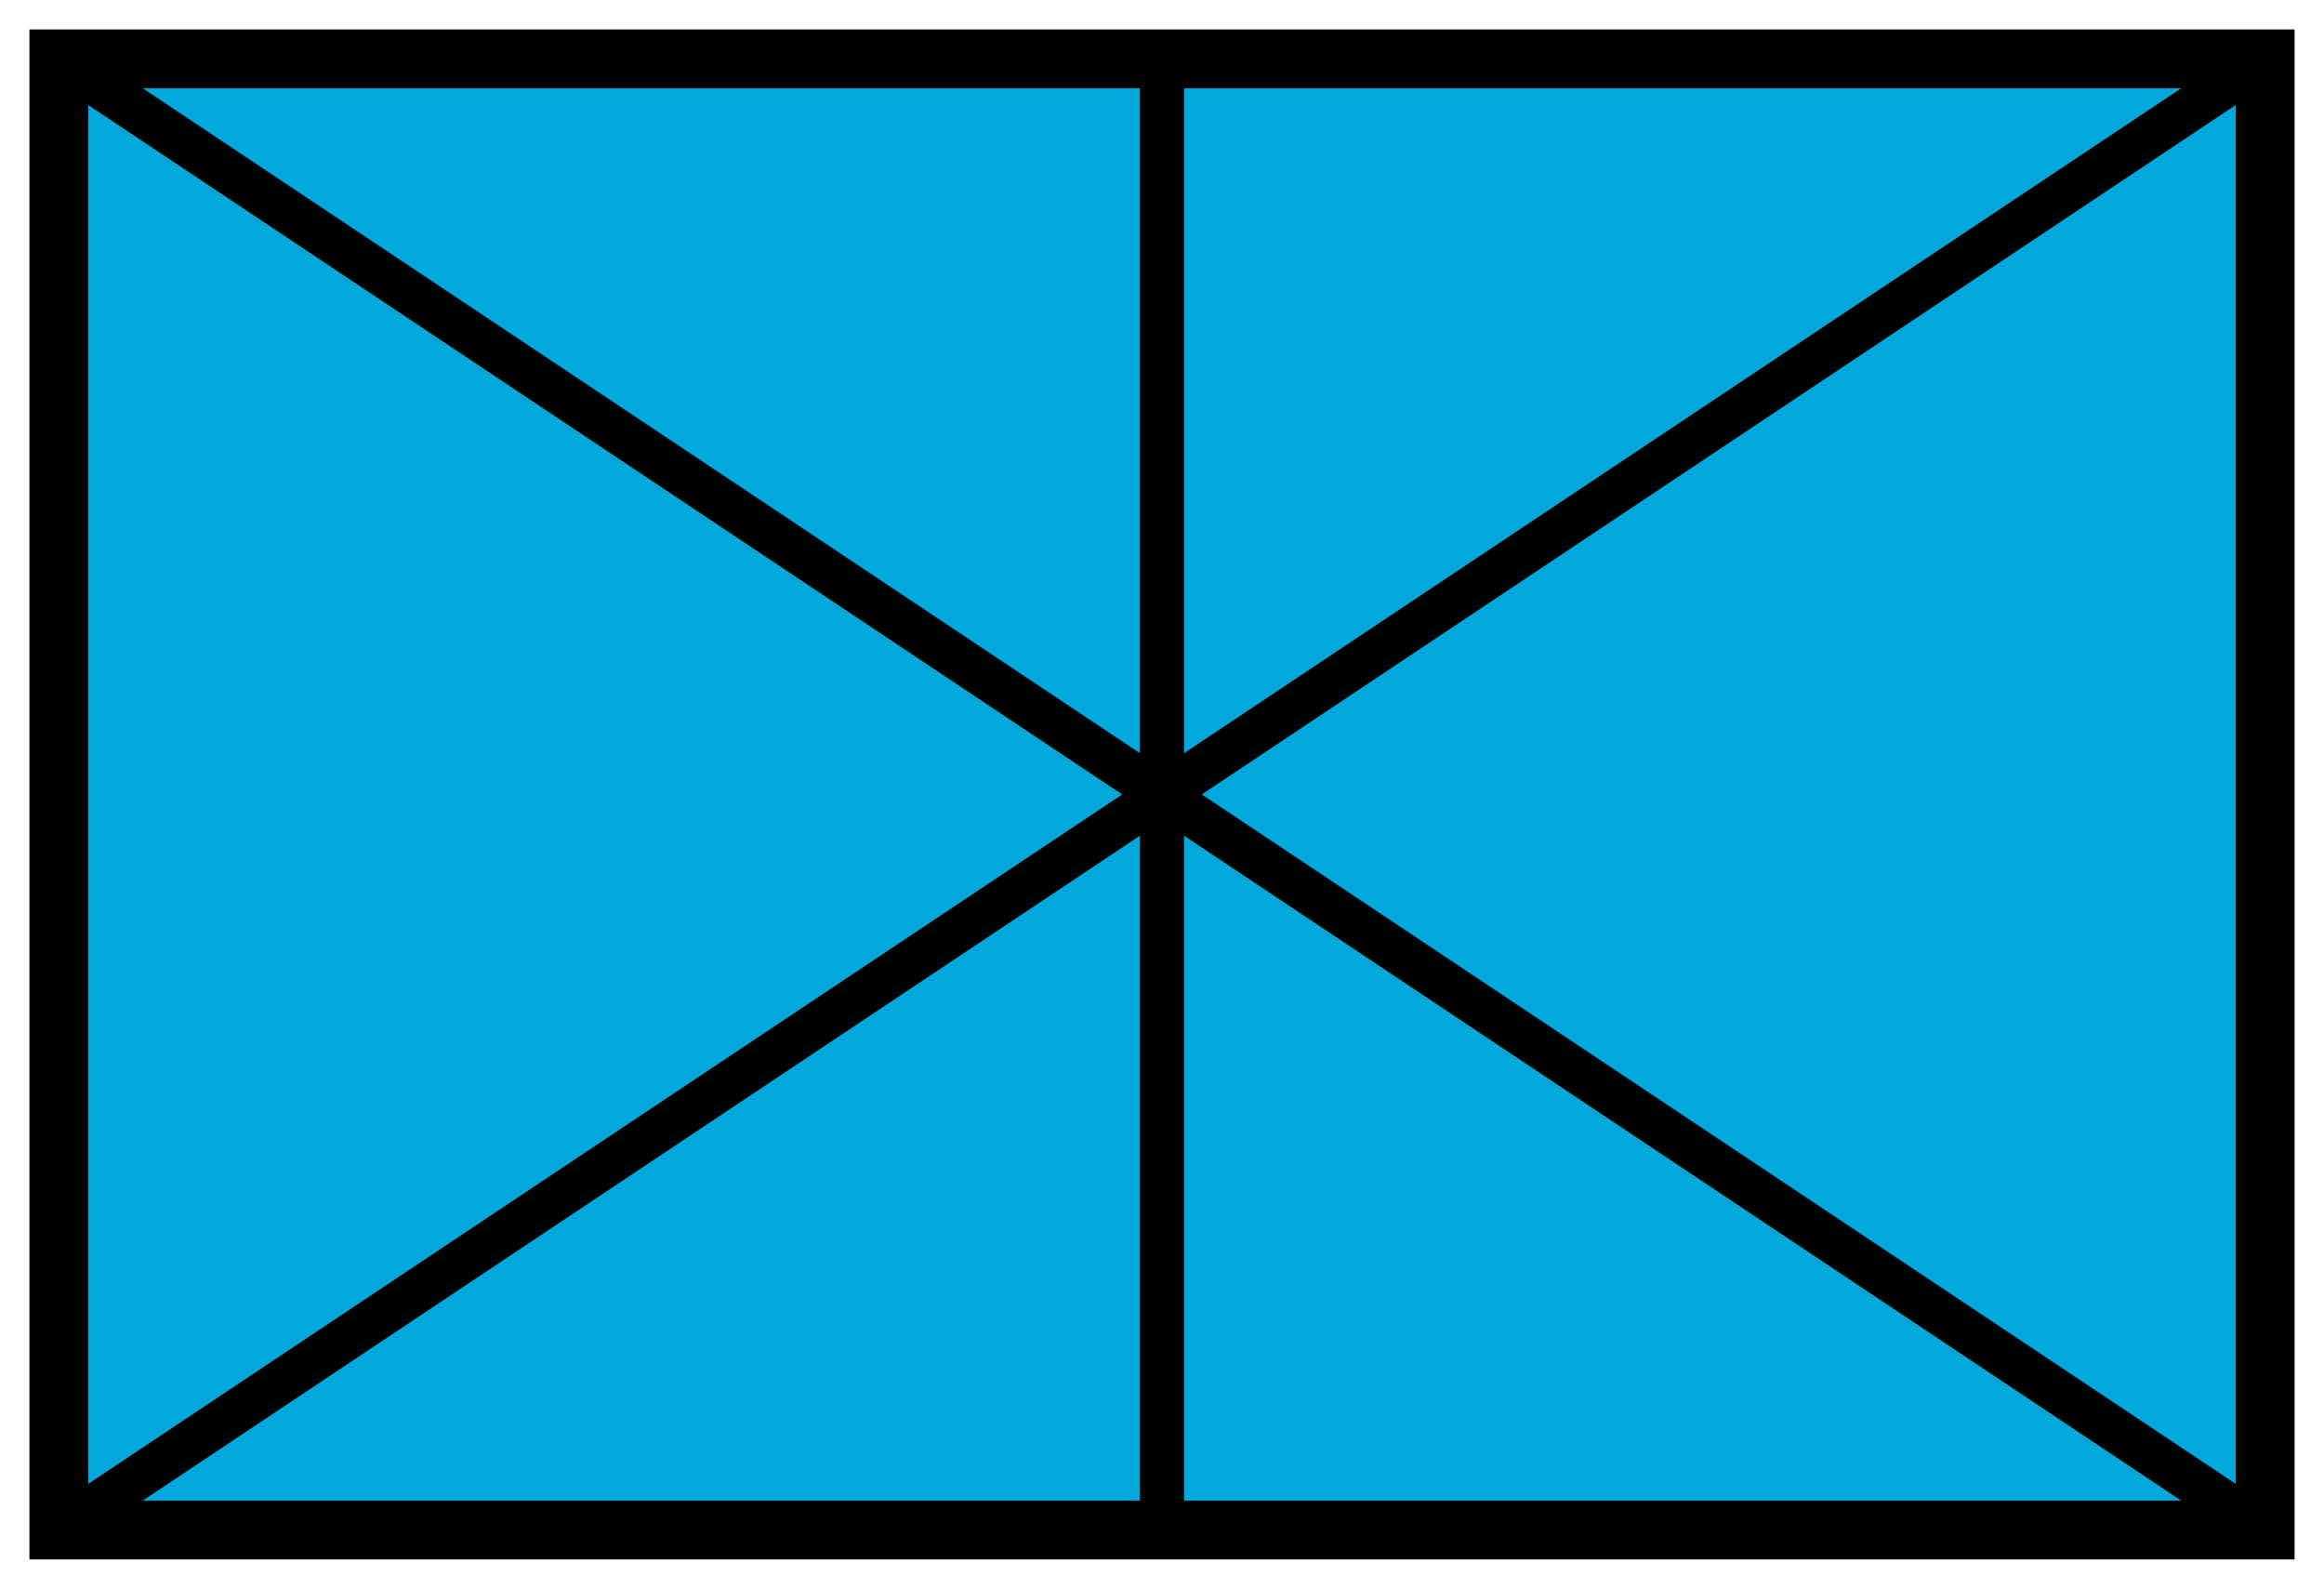 <svg xmlns="http://www.w3.org/2000/svg" version="1.2" baseProfile="tiny" width="316" height="216" viewBox="21 46 158 108"><path d="M25,50 l150,0 0,100 -150,0 z" stroke-width="4" stroke="black" fill="rgb(0,168,220)" fill-opacity="1" ></path><path d="M25,50 L175,150 M25,150 L175,50" stroke-width="3" stroke="black" fill="black" ></path><path d="M100,50L100,150" stroke-width="3" stroke="black" fill="black" ></path></svg>